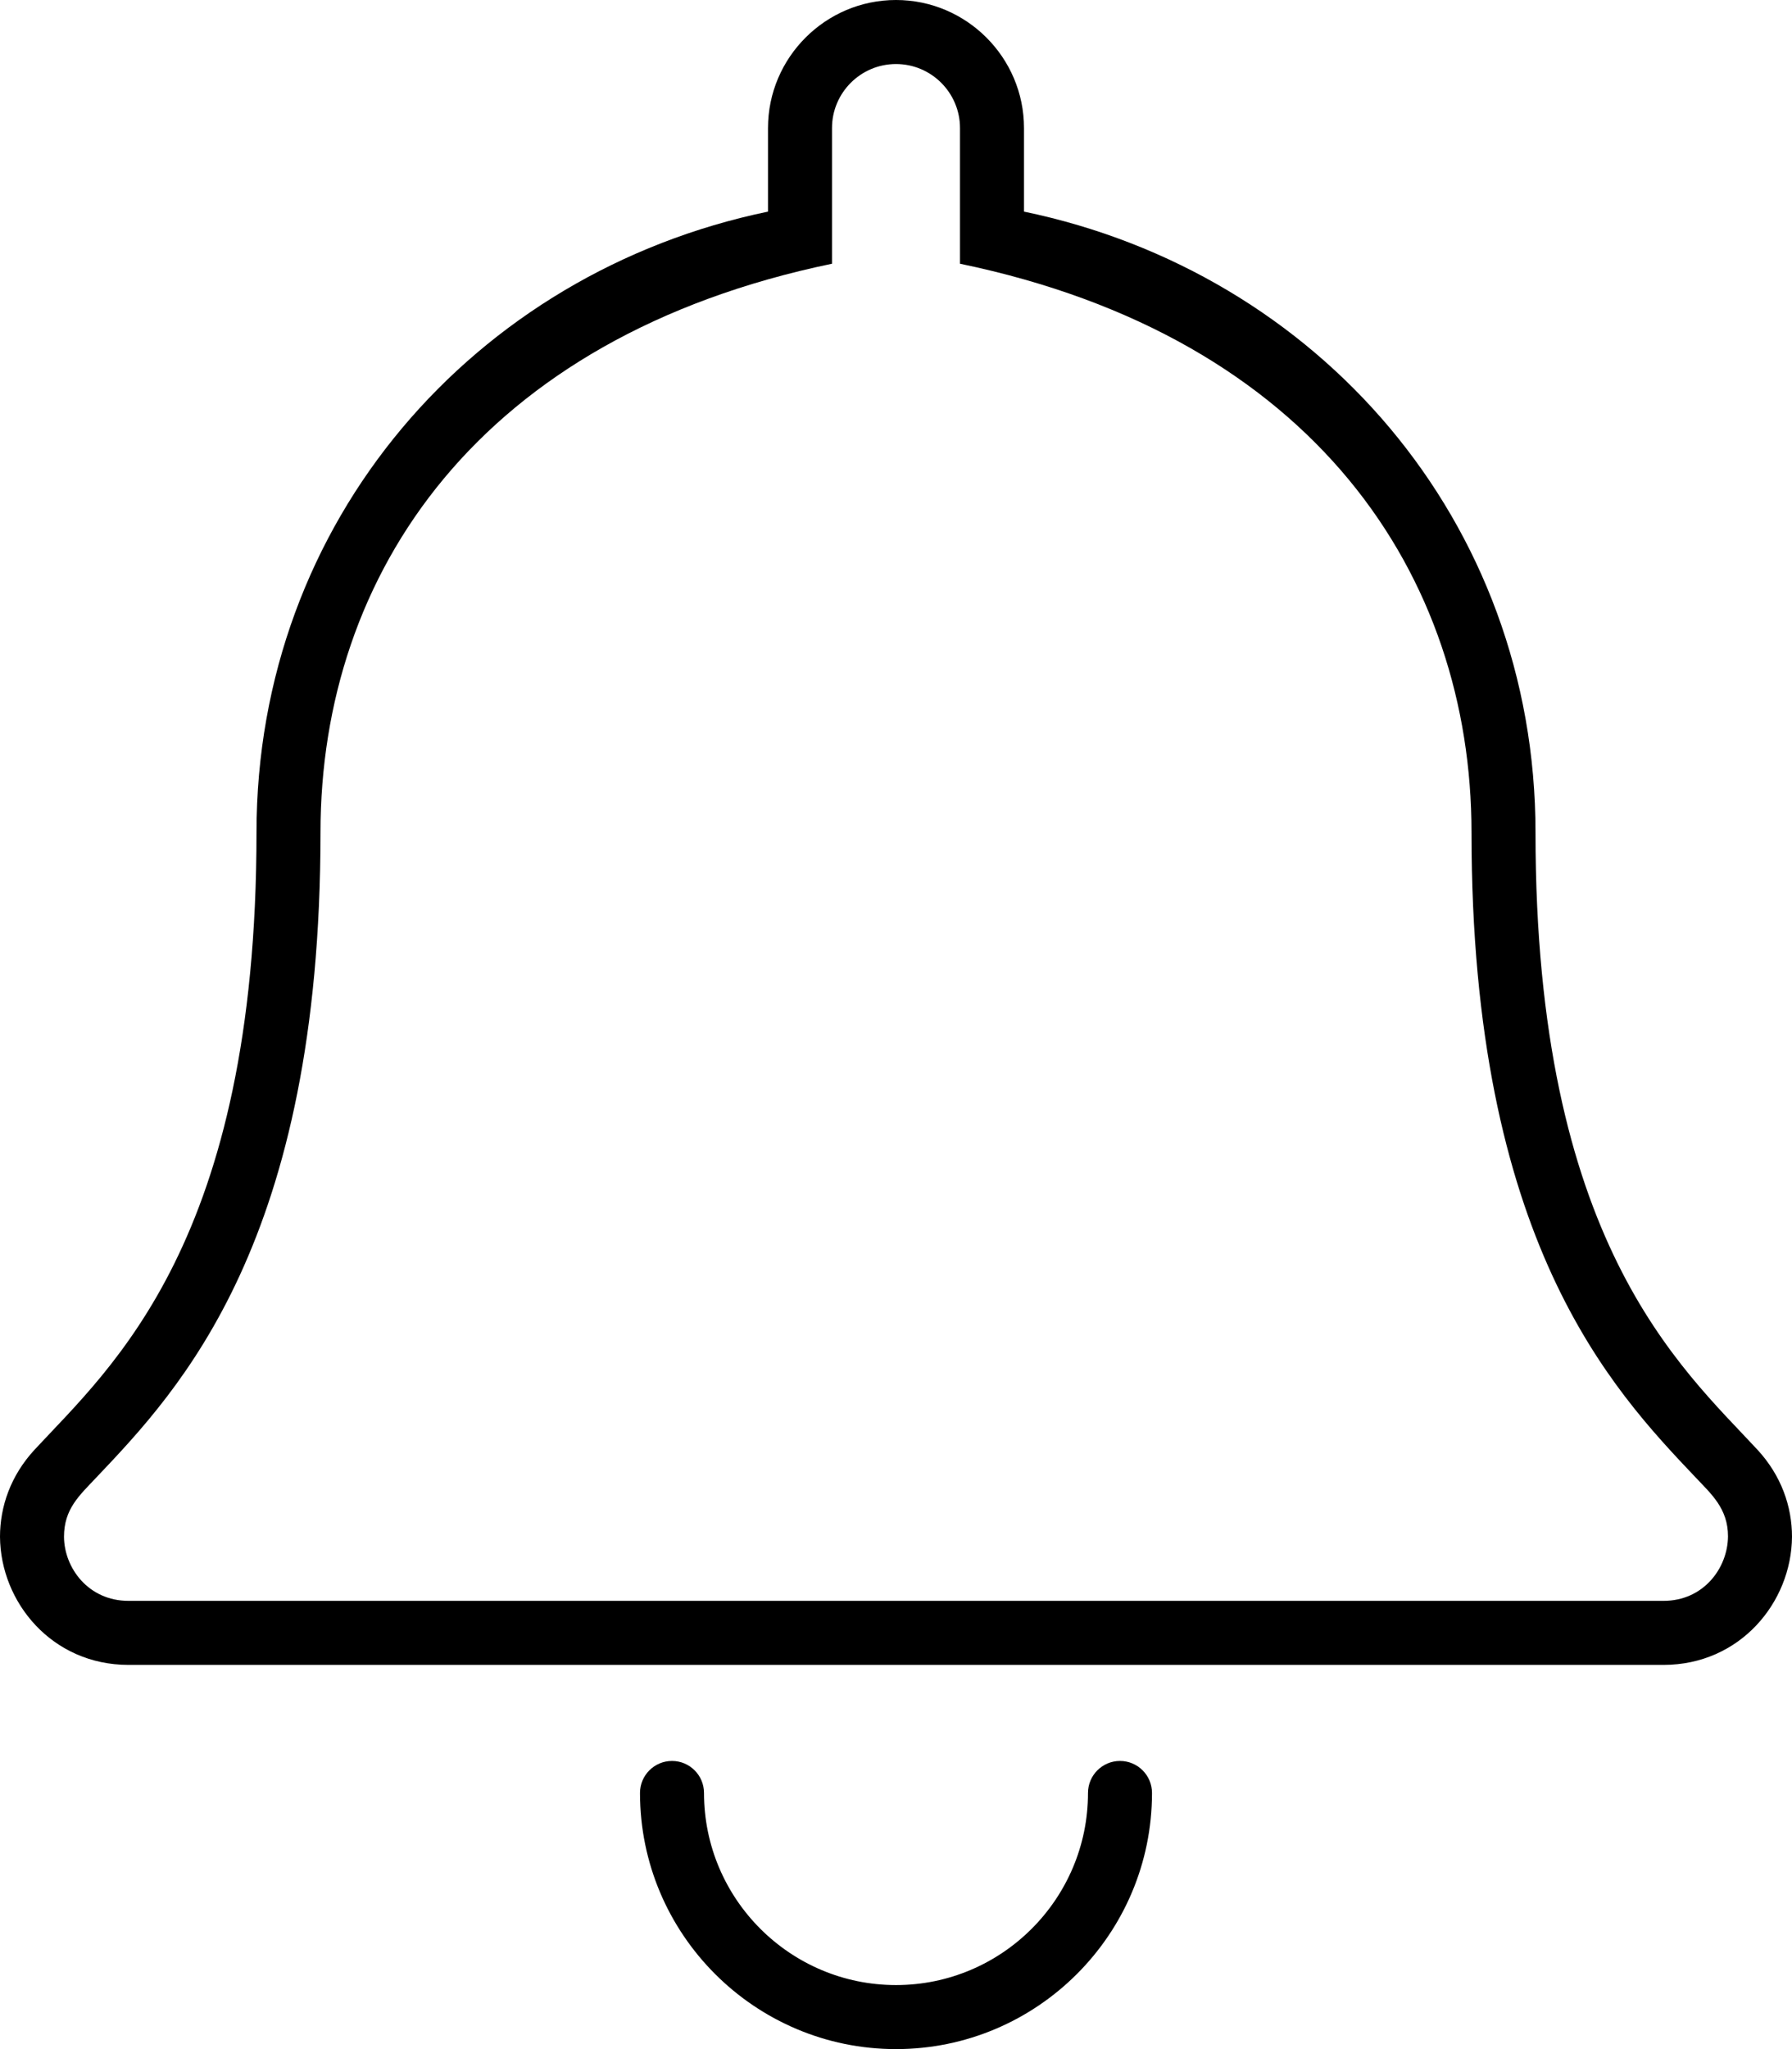 <svg xmlns="http://www.w3.org/2000/svg" viewBox="0 0 448 512"><!-- Font Awesome Pro 6.0.0-alpha2 by @fontawesome - https://fontawesome.com License - https://fontawesome.com/license (Commercial License) -->
    <path d="M439.375 362.25C420.125 341.5 383.875 310.25 383.875 208C383.875 130.25 329.5 68.125 256 52.875V32C256 14.375 241.625 0 224 0S192 14.375 192 32V52.875C118.5 68.125 64.125 130.25 64.125 208C64.125 310.25 27.875 341.5 8.625 362.25C2.625 368.75 0 376.5 0 384C0.125 400.375 13 416 32.125 416H415.875C435 416 447.875 400.375 448 384C448 376.5 445.375 368.75 439.375 362.25ZM415.875 400H32.125C22.109 400 16.061 391.803 16 384C16 377.024 19.823 373.696 24.092 369.166C45.049 347.088 80.125 310.137 80.125 208C80.125 143.277 119.844 84.181 208 65.896V32C208 23.178 215.178 16 224 16S240 23.178 240 32V65.896C328.751 84.305 367.875 144.066 367.875 208C367.875 310.137 402.951 347.088 423.908 369.166C427.79 373.285 432 376.913 432 383.877C431.939 391.803 425.891 400 415.875 400ZM280 440C275.594 440 272 443.578 272 448C272 474.469 250.469 496 224 496S176 474.469 176 448C176 443.578 172.406 440 168 440S160 443.578 160 448C160 483.297 188.719 512 224 512S288 483.297 288 448C288 443.578 284.406 440 280 440Z"/>
</svg>